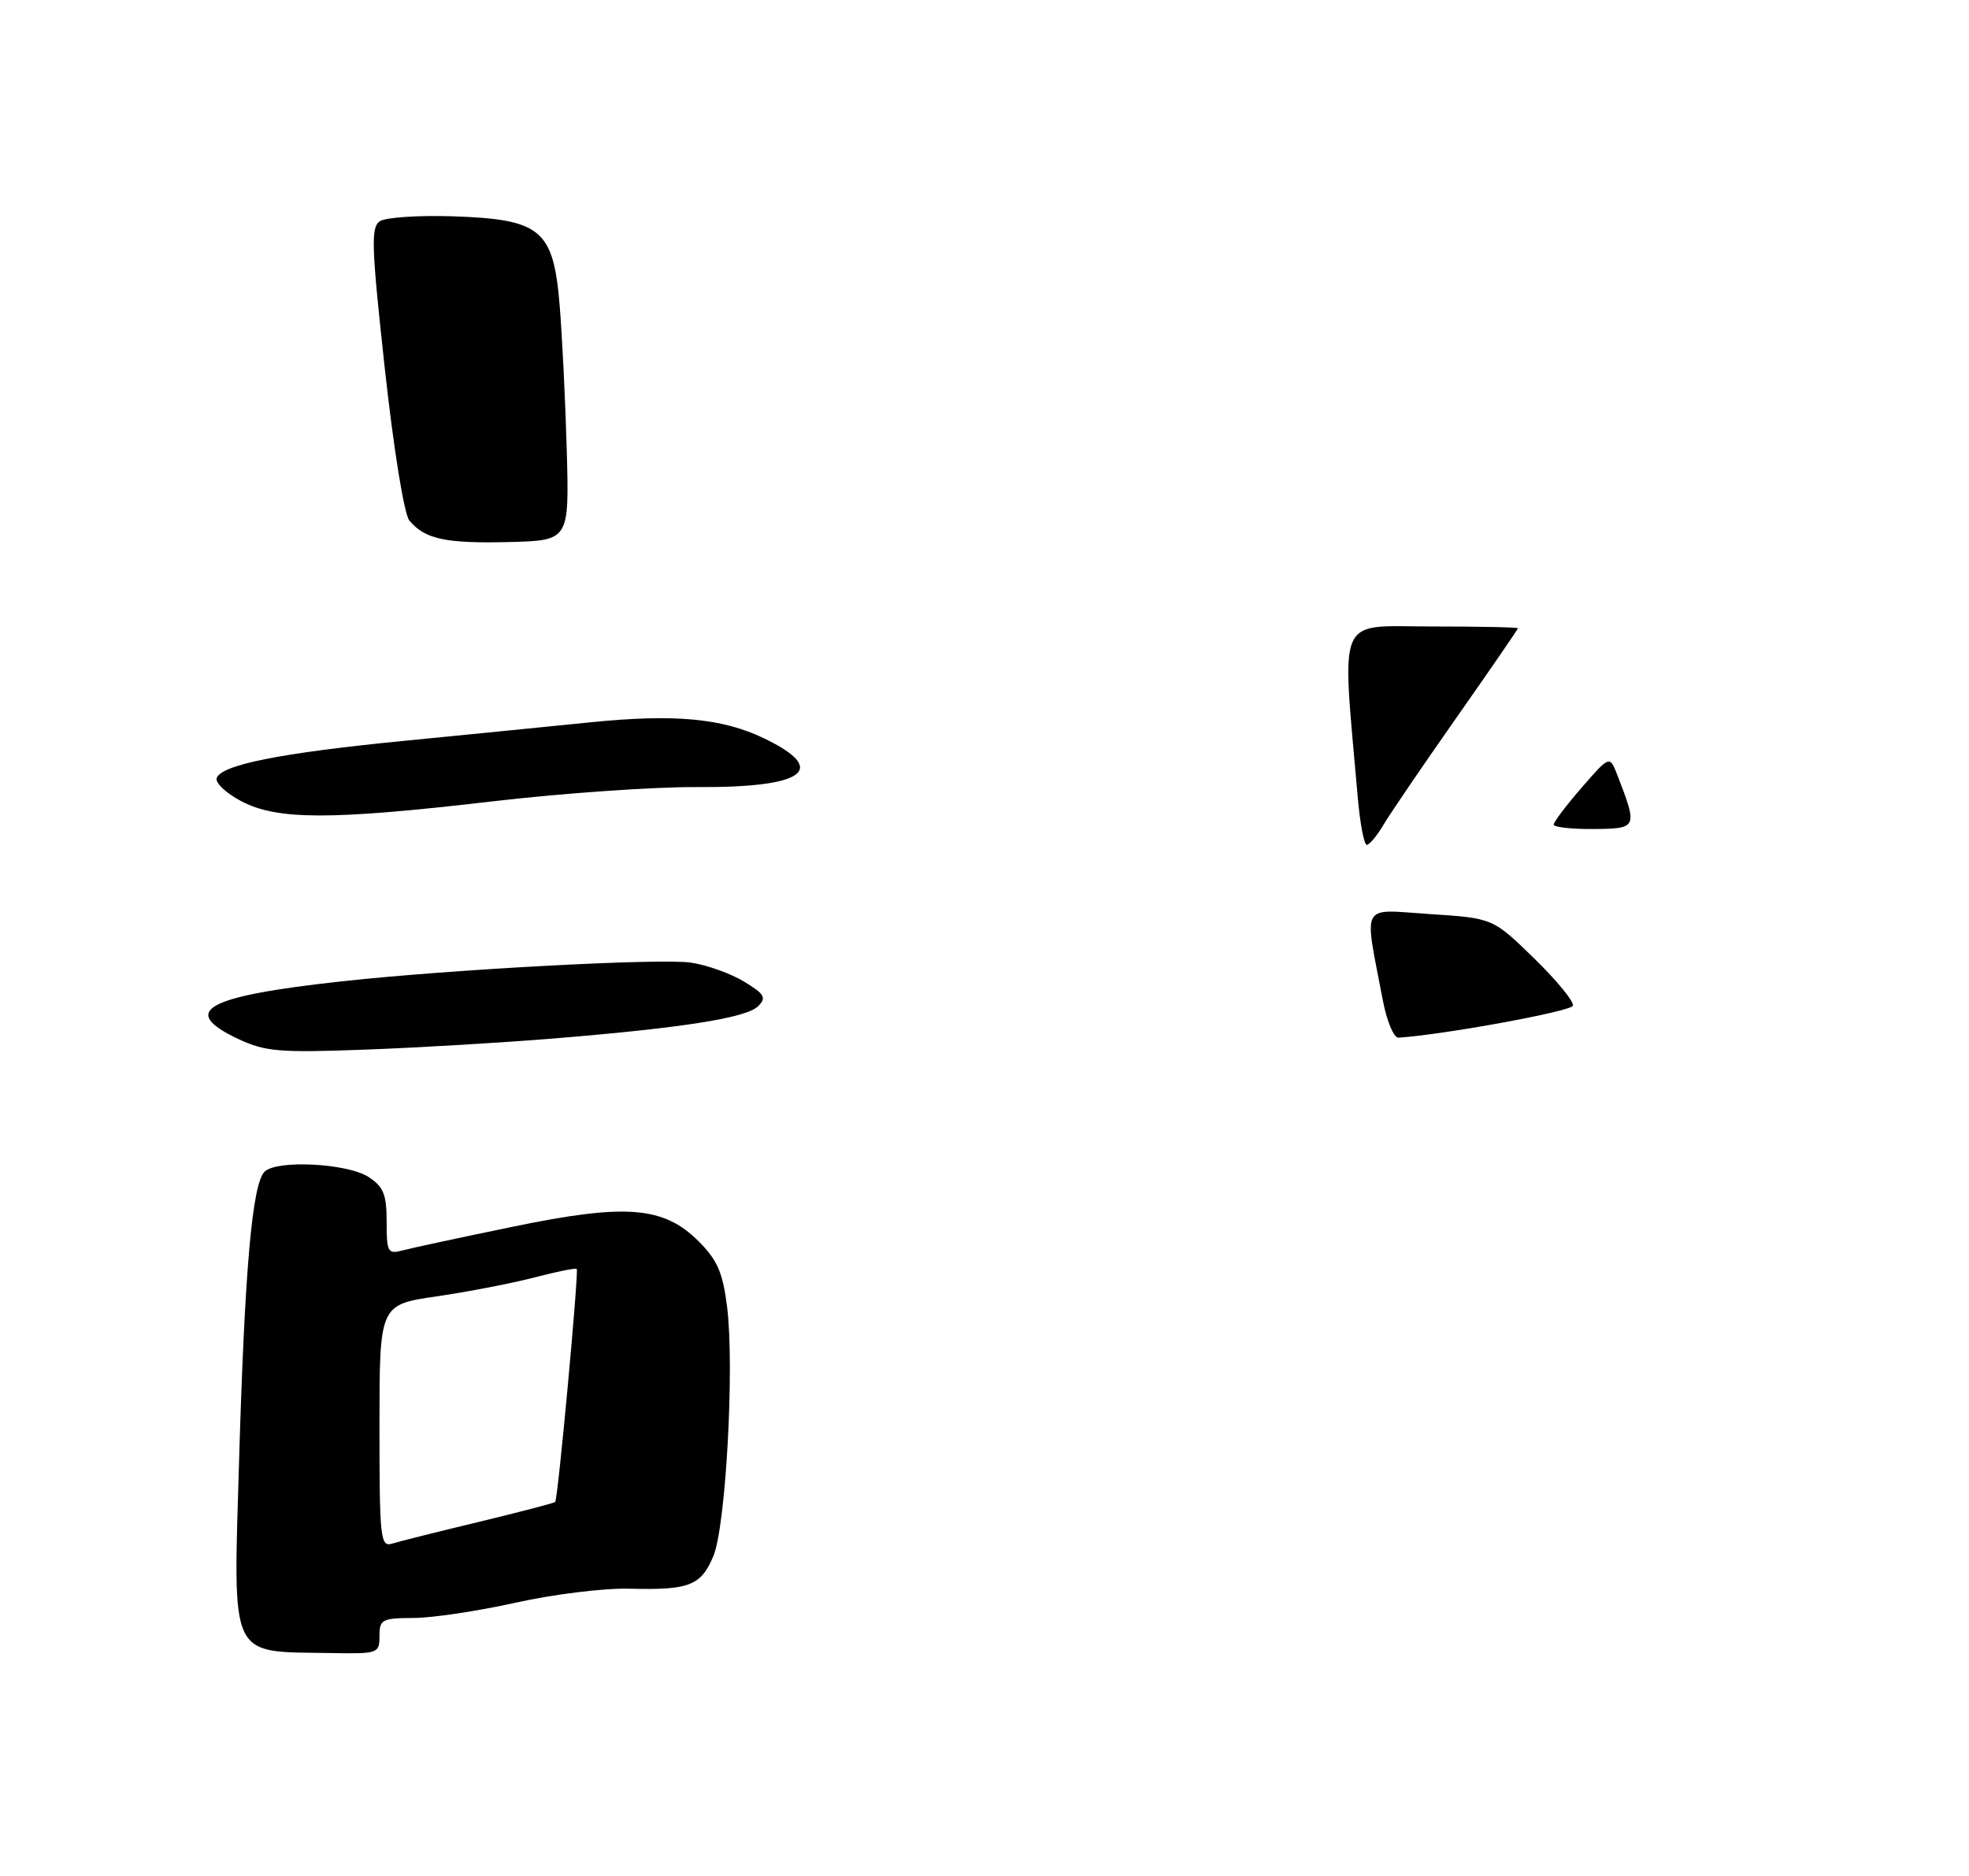 <?xml version="1.0" encoding="UTF-8" standalone="no"?>
<!DOCTYPE svg PUBLIC "-//W3C//DTD SVG 1.1//EN" "http://www.w3.org/Graphics/SVG/1.1/DTD/svg11.dtd" >
<svg xmlns="http://www.w3.org/2000/svg" xmlns:xlink="http://www.w3.org/1999/xlink" version="1.1" viewBox="0 0 275 262">
 <g >
 <path fill="currentColor"
d=" M 53.00 228.50 C 53.00 226.19 53.35 226.00 57.75 225.98 C 60.36 225.98 66.78 225.01 72.00 223.85 C 77.22 222.68 84.37 221.80 87.88 221.89 C 96.27 222.11 97.90 221.47 99.63 217.35 C 101.37 213.18 102.60 190.94 101.55 182.53 C 100.95 177.74 100.19 175.99 97.59 173.39 C 92.67 168.47 87.43 168.06 71.50 171.36 C 64.35 172.83 57.49 174.31 56.25 174.64 C 54.16 175.19 54.00 174.91 54.00 170.64 C 54.00 166.84 53.57 165.76 51.49 164.40 C 48.54 162.47 38.65 161.96 36.95 163.65 C 35.23 165.36 34.18 177.24 33.40 203.73 C 32.57 232.20 31.83 230.64 46.25 230.88 C 52.81 231.00 53.00 230.93 53.00 228.50 Z  M 77.50 145.03 C 95.48 143.55 104.26 142.16 105.89 140.53 C 107.08 139.35 106.79 138.84 103.92 137.10 C 102.08 135.98 98.74 134.78 96.51 134.45 C 92.30 133.82 63.01 135.39 47.76 137.06 C 28.68 139.15 24.98 141.20 33.25 145.10 C 37.04 146.88 38.95 147.05 51.00 146.60 C 58.42 146.33 70.35 145.62 77.50 145.03 Z  M 68.75 111.93 C 78.51 110.79 91.37 109.89 97.31 109.93 C 112.42 110.03 115.87 107.51 106.66 103.10 C 100.85 100.31 94.14 99.70 82.50 100.88 C 77.00 101.44 65.29 102.60 56.48 103.47 C 39.13 105.17 30.88 106.82 30.26 108.69 C 30.05 109.35 31.59 110.79 33.69 111.90 C 38.72 114.55 46.21 114.56 68.75 111.93 Z  M 79.16 63.00 C 78.97 56.12 78.52 46.95 78.16 42.60 C 77.28 32.04 75.56 30.62 63.18 30.21 C 58.41 30.06 53.85 30.36 53.05 30.90 C 51.78 31.74 51.88 34.44 53.75 51.53 C 54.98 62.76 56.45 71.83 57.17 72.70 C 59.32 75.29 62.19 75.92 71.00 75.71 C 79.50 75.50 79.50 75.50 79.16 63.00 Z  M 193.14 139.75 C 190.49 125.83 189.84 127.02 199.71 127.67 C 208.50 128.24 208.50 128.24 214.26 133.85 C 217.42 136.93 219.86 139.91 219.68 140.47 C 219.41 141.27 201.55 144.53 195.32 144.93 C 194.67 144.97 193.69 142.64 193.14 139.75 Z  M 189.62 111.25 C 187.38 85.44 186.50 87.49 199.90 87.50 C 206.55 87.50 212.00 87.61 212.00 87.75 C 212.00 87.89 208.15 93.49 203.44 100.20 C 198.74 106.90 194.14 113.65 193.23 115.19 C 192.32 116.74 191.26 118.00 190.89 118.00 C 190.51 118.00 189.94 114.96 189.62 111.25 Z  M 217.00 115.17 C 217.00 114.80 218.76 112.47 220.91 110.00 C 224.82 105.50 224.82 105.50 225.90 108.29 C 228.74 115.64 228.70 115.73 222.58 115.79 C 219.51 115.81 217.00 115.54 217.00 115.17 Z  M 53.00 199.18 C 53.00 182.23 53.00 182.23 61.00 181.06 C 65.40 180.42 71.54 179.23 74.64 178.42 C 77.75 177.61 80.40 177.07 80.55 177.23 C 80.86 177.56 77.93 209.38 77.54 209.78 C 77.39 209.93 72.60 211.18 66.89 212.56 C 61.17 213.93 55.71 215.30 54.75 215.60 C 53.13 216.09 53.00 214.87 53.00 199.18 Z "/>
</g>
</svg>